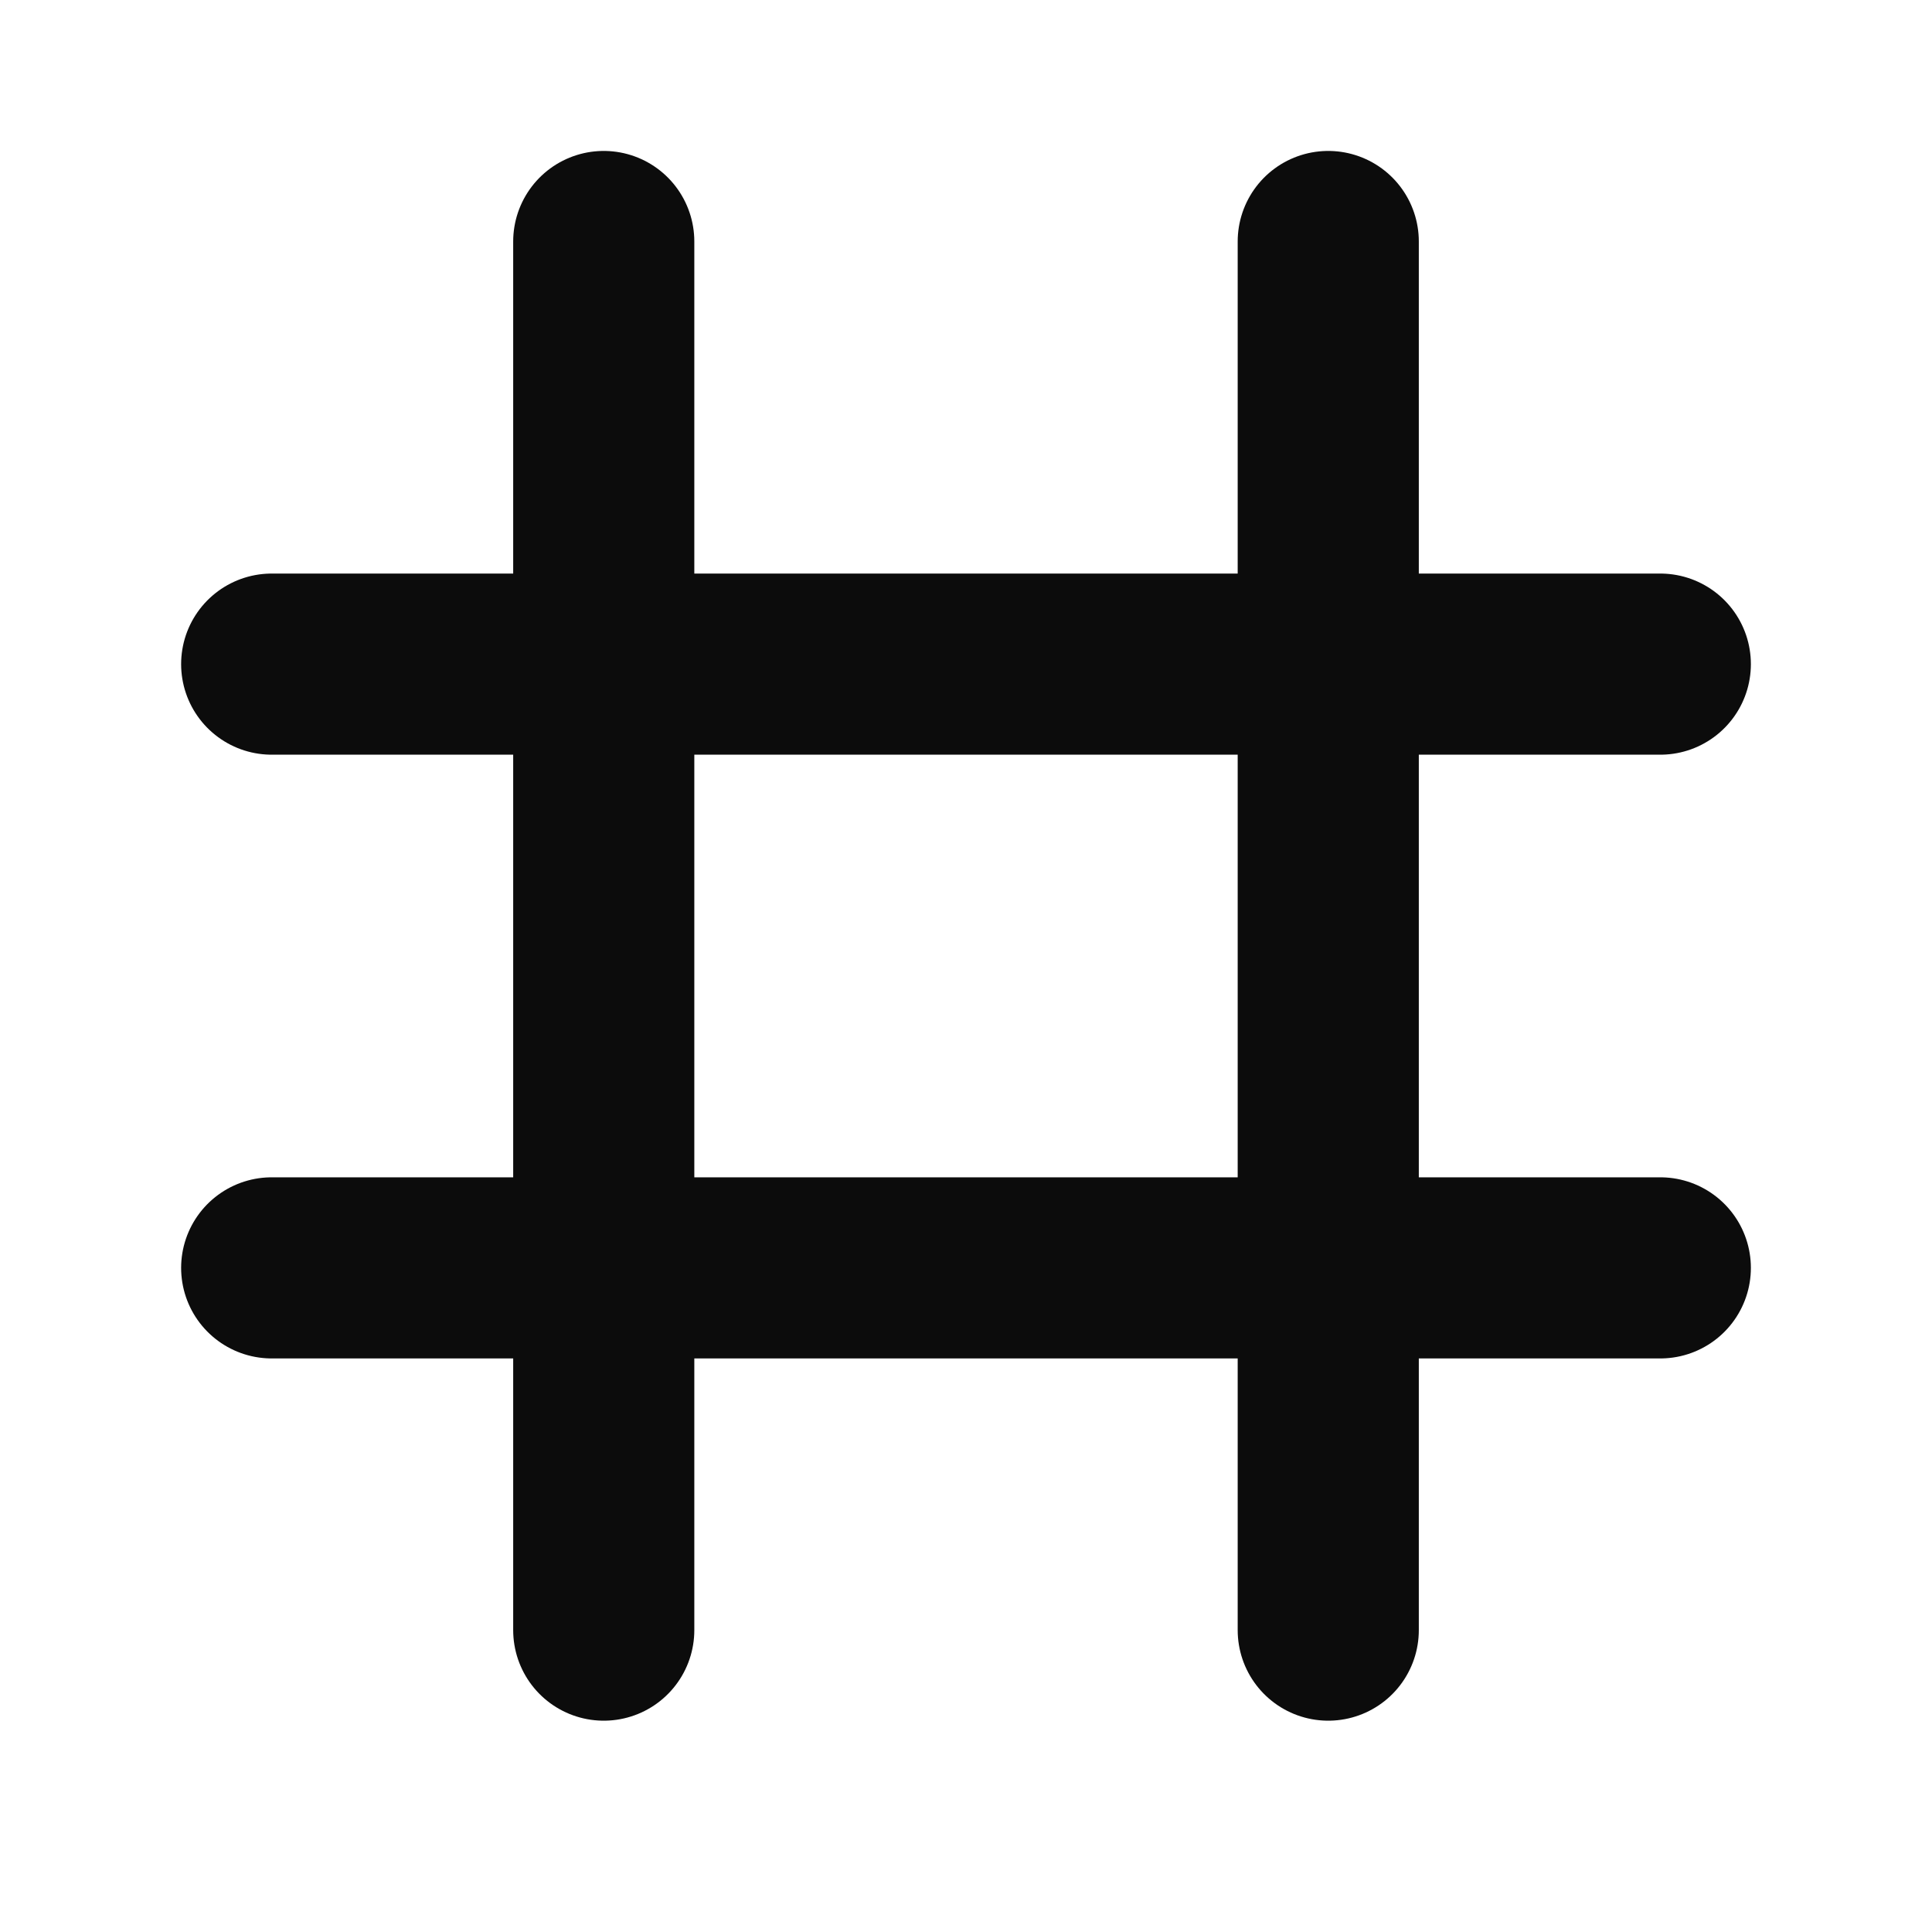 <svg width="16" height="16" viewBox="0 0 16 16" fill="none" xmlns="http://www.w3.org/2000/svg">
<path d="M5 2V13.5M11 2V13.5M13.75 5.5L2.25 5.5M13.75 10.5L2.25 10.5" stroke="#0C0C0C" stroke-width="1.5" stroke-linecap="round"/>
</svg>
